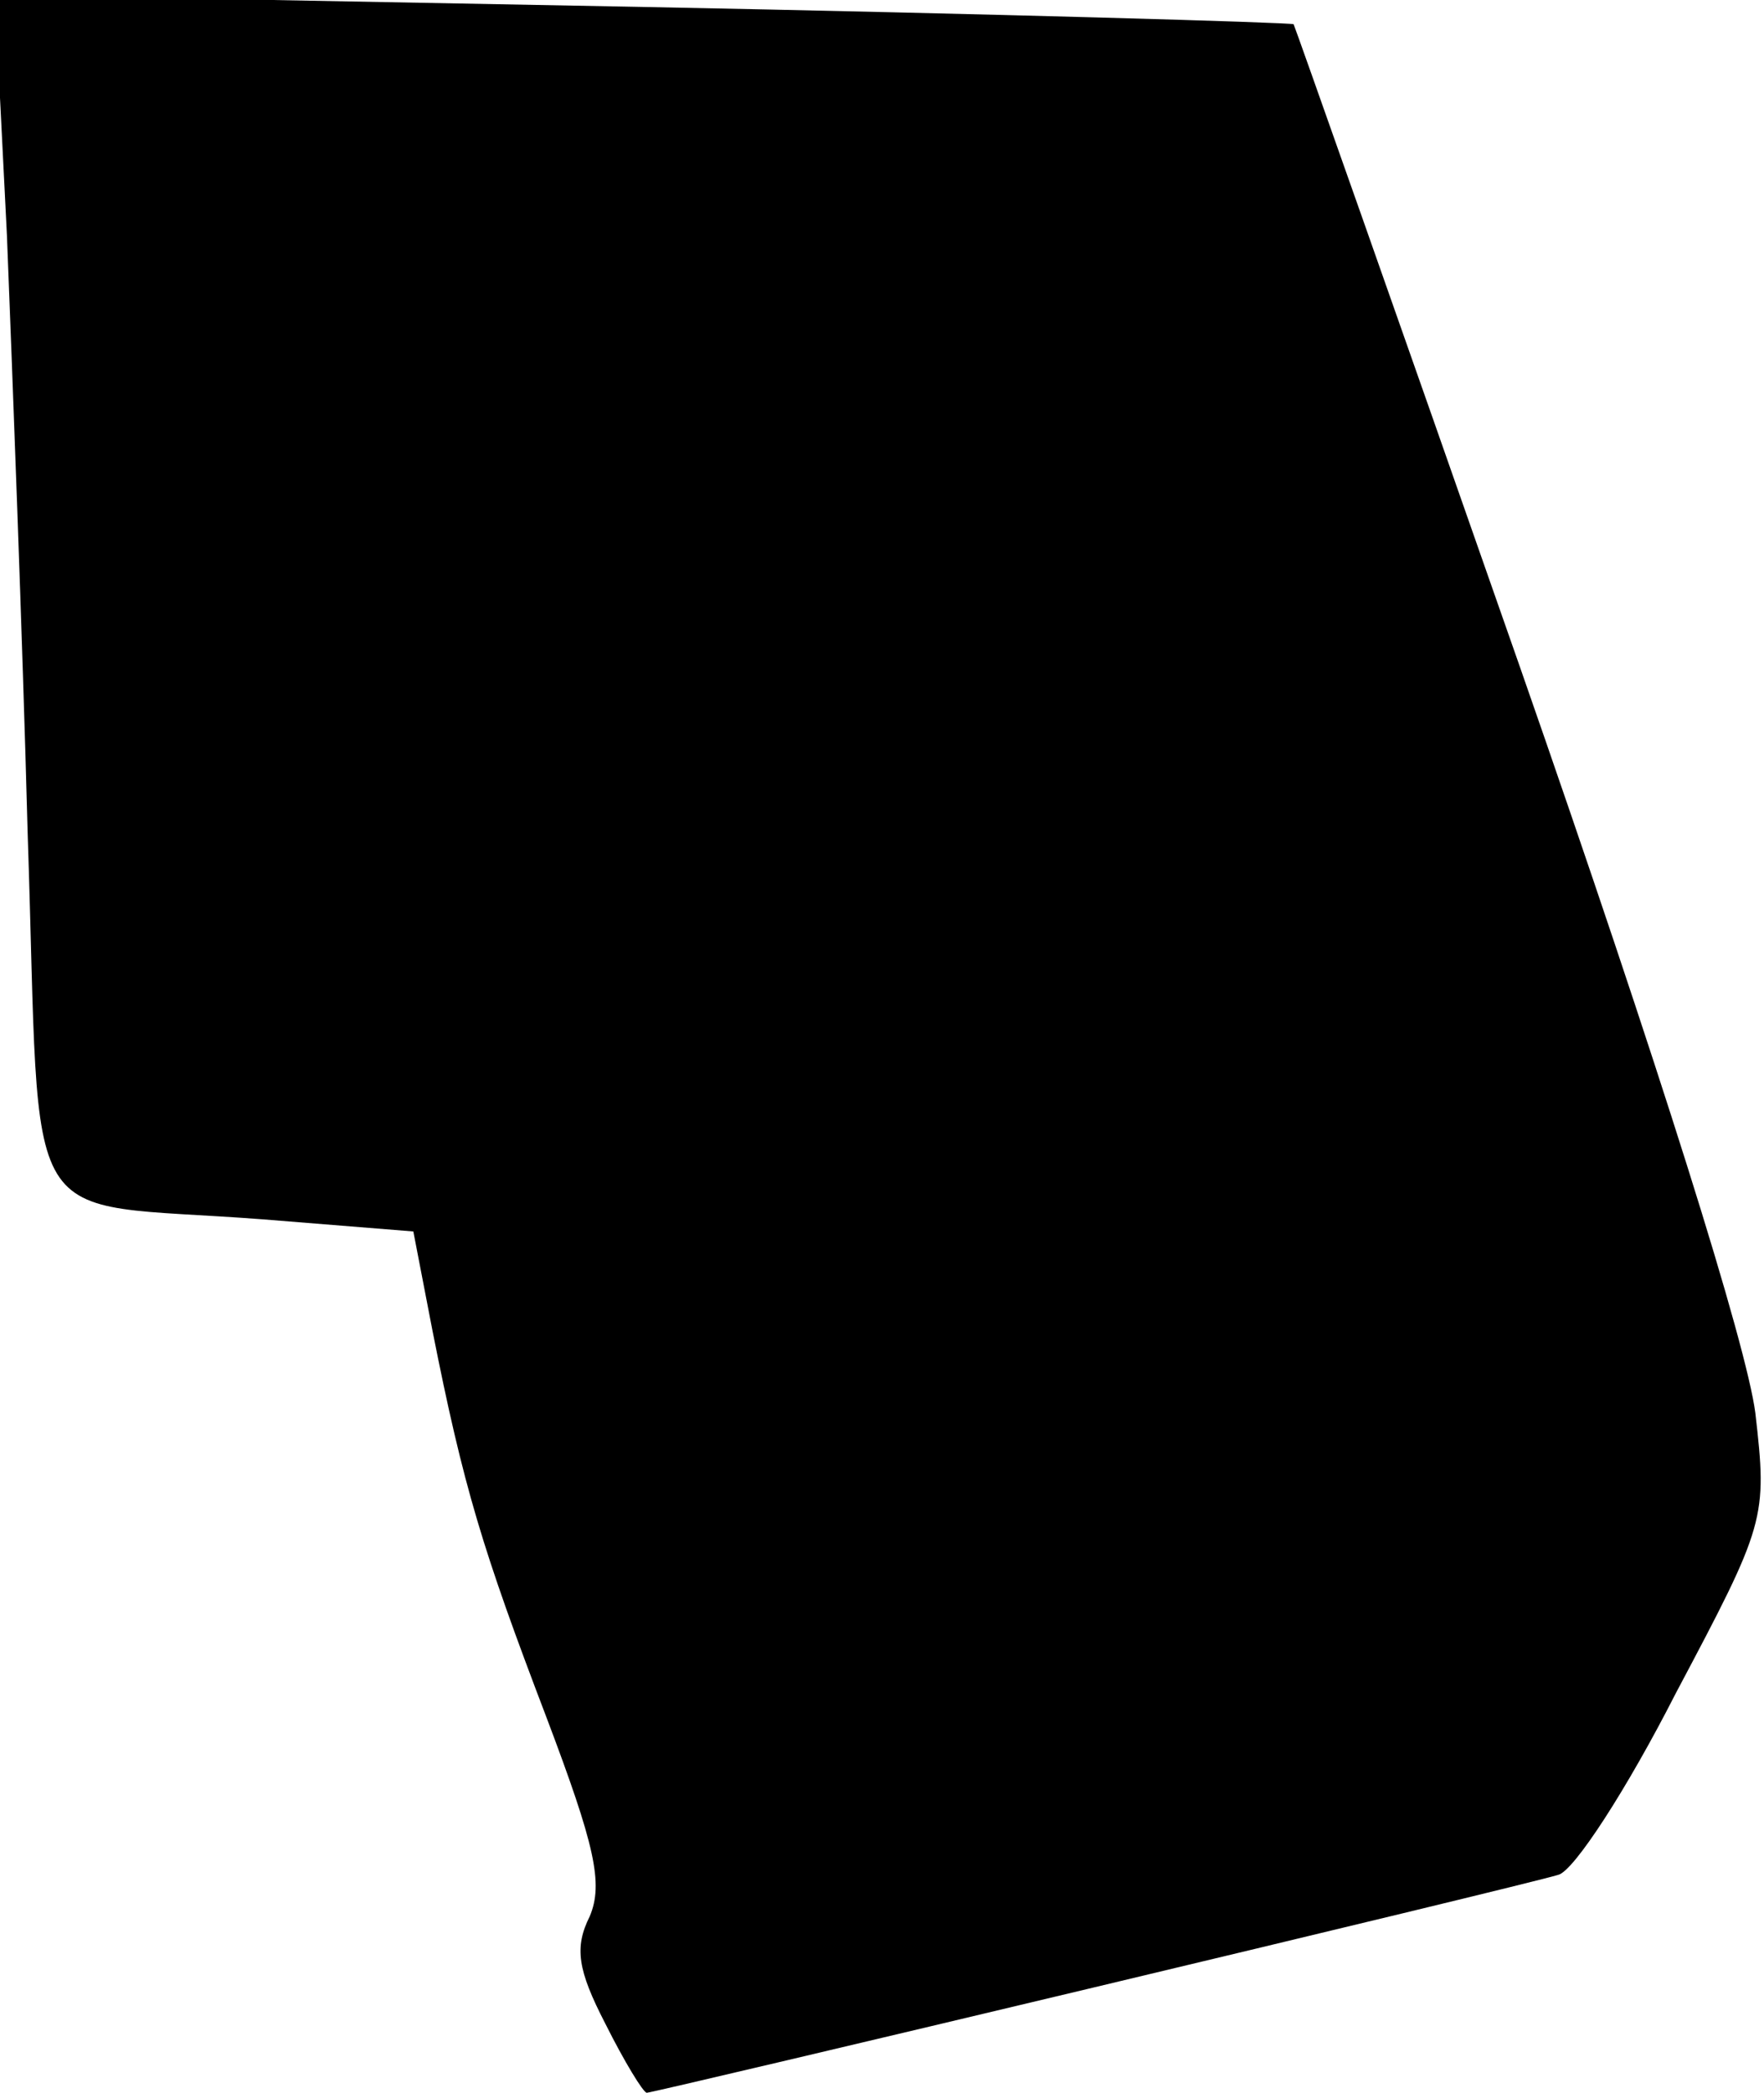 <?xml version="1.0" standalone="no"?>
<!DOCTYPE svg PUBLIC "-//W3C//DTD SVG 20010904//EN"
 "http://www.w3.org/TR/2001/REC-SVG-20010904/DTD/svg10.dtd">
<svg version="1.0" xmlns="http://www.w3.org/2000/svg"
 width="102pt" height="121pt" viewBox="0 0 102 121"
 preserveAspectRatio="xMidYMid meet">
<g transform="translate(0,121) scale(0.1,-0.1)"
fill="#000000" stroke="none">
<path fill="#000000" stroke="none" d="M4 1074 c3 -76 9 -232 12 -346 8 -238
-8 -212 136 -223 l87 -7 11 -57 c18 -91 29 -127 66 -224 28 -74 33 -96 25
-115 -9 -18 -7 -31 9 -62 11 -22 22 -40 24 -40 4 0 508 120 527 126 9 2 40 50
68 105 52 98 53 101 46 162 -5 39 -55 199 -136 431 -71 203 -130 370 -131 372
-2 1 -172 6 -377 10 l-374 7 7 -139z"/>
</g>
</svg>
